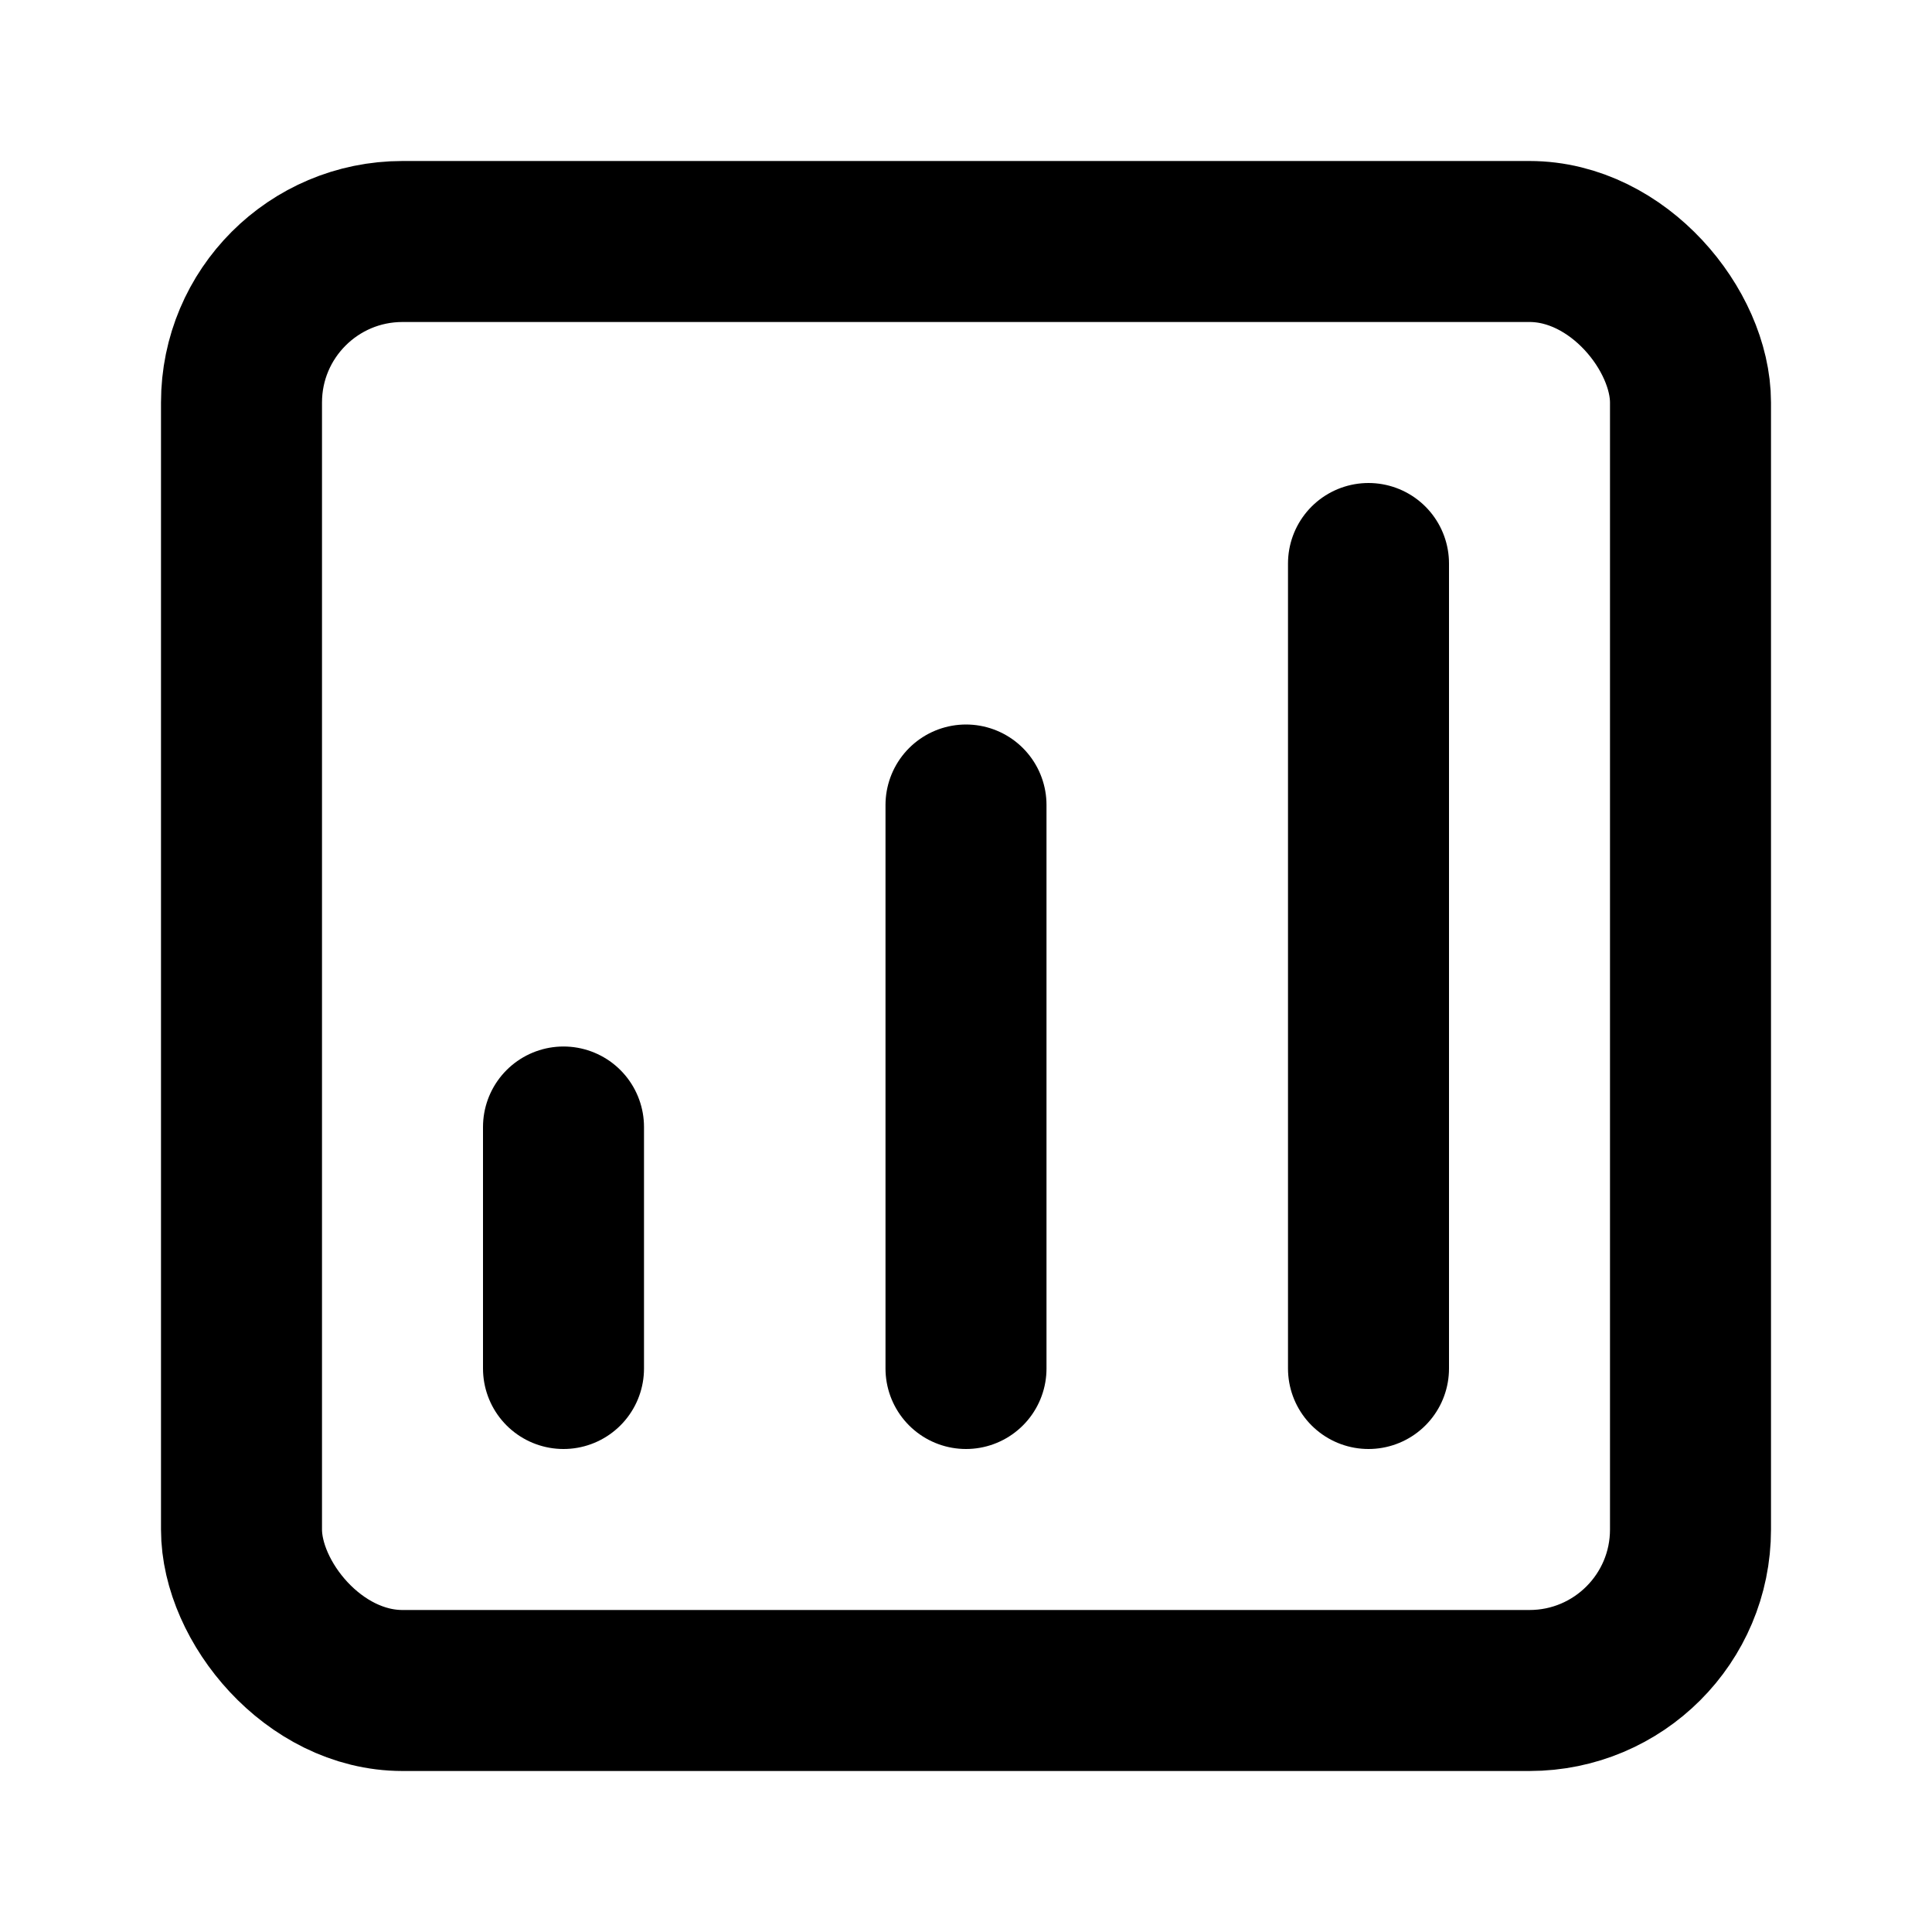 <svg width="24" height="24" viewBox="0 0 24 24" fill="none" xmlns="http://www.w3.org/2000/svg">
  <rect x="3" y="3" width="18" height="18" rx="2" stroke="black" stroke-width="2"/>
  <path d="M7 14V17" stroke="black" stroke-width="2" stroke-linecap="round"/>
  <path d="M12 10V17" stroke="black" stroke-width="2" stroke-linecap="round"/>
  <path d="M17 7V17" stroke="black" stroke-width="2" stroke-linecap="round"/>
</svg>